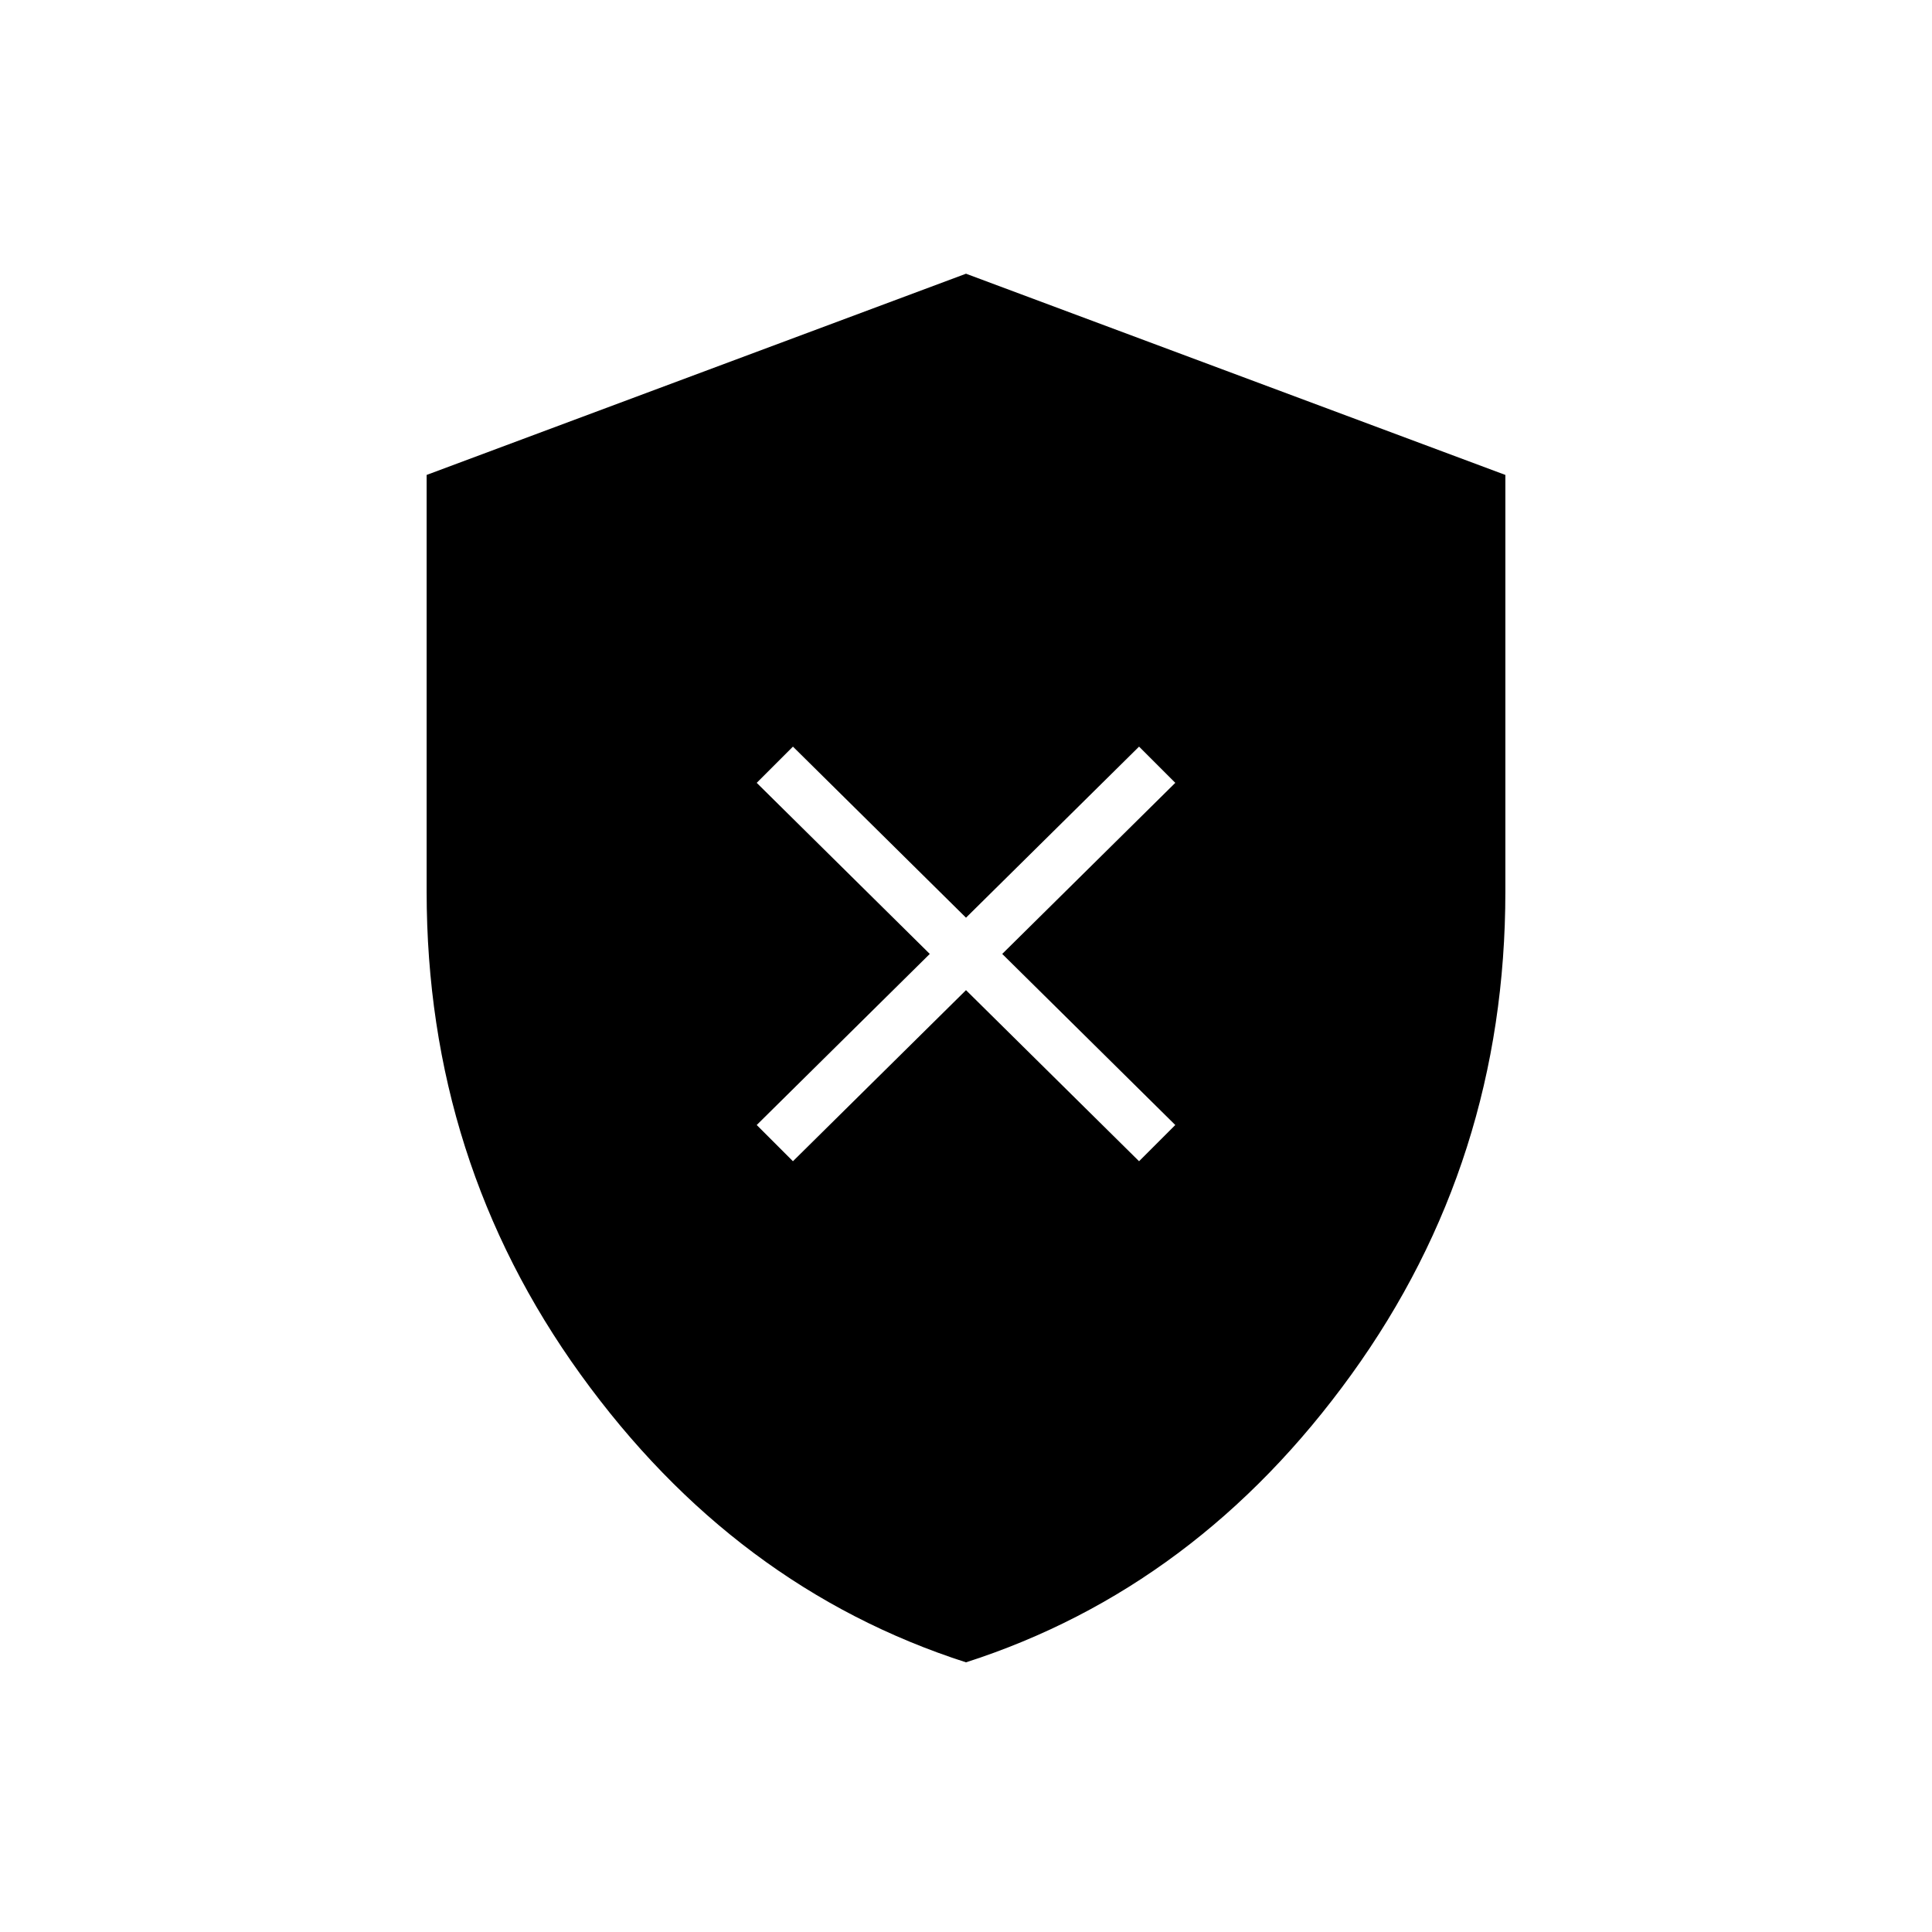 <svg xmlns="http://www.w3.org/2000/svg" height="40" width="40"><path d="M16.417 24.042 20 20.5l3.583 3.542.75-.75-3.583-3.542 3.583-3.542-.75-.75L20 19l-3.583-3.542-.75.75 3.583 3.542-3.583 3.542ZM20 34.417q-4.792-1.542-7.979-5.959-3.188-4.416-3.188-10V9.833L20 5.667l11.167 4.166v8.625q0 5.584-3.188 10-3.187 4.417-7.979 5.959Z"/></svg>